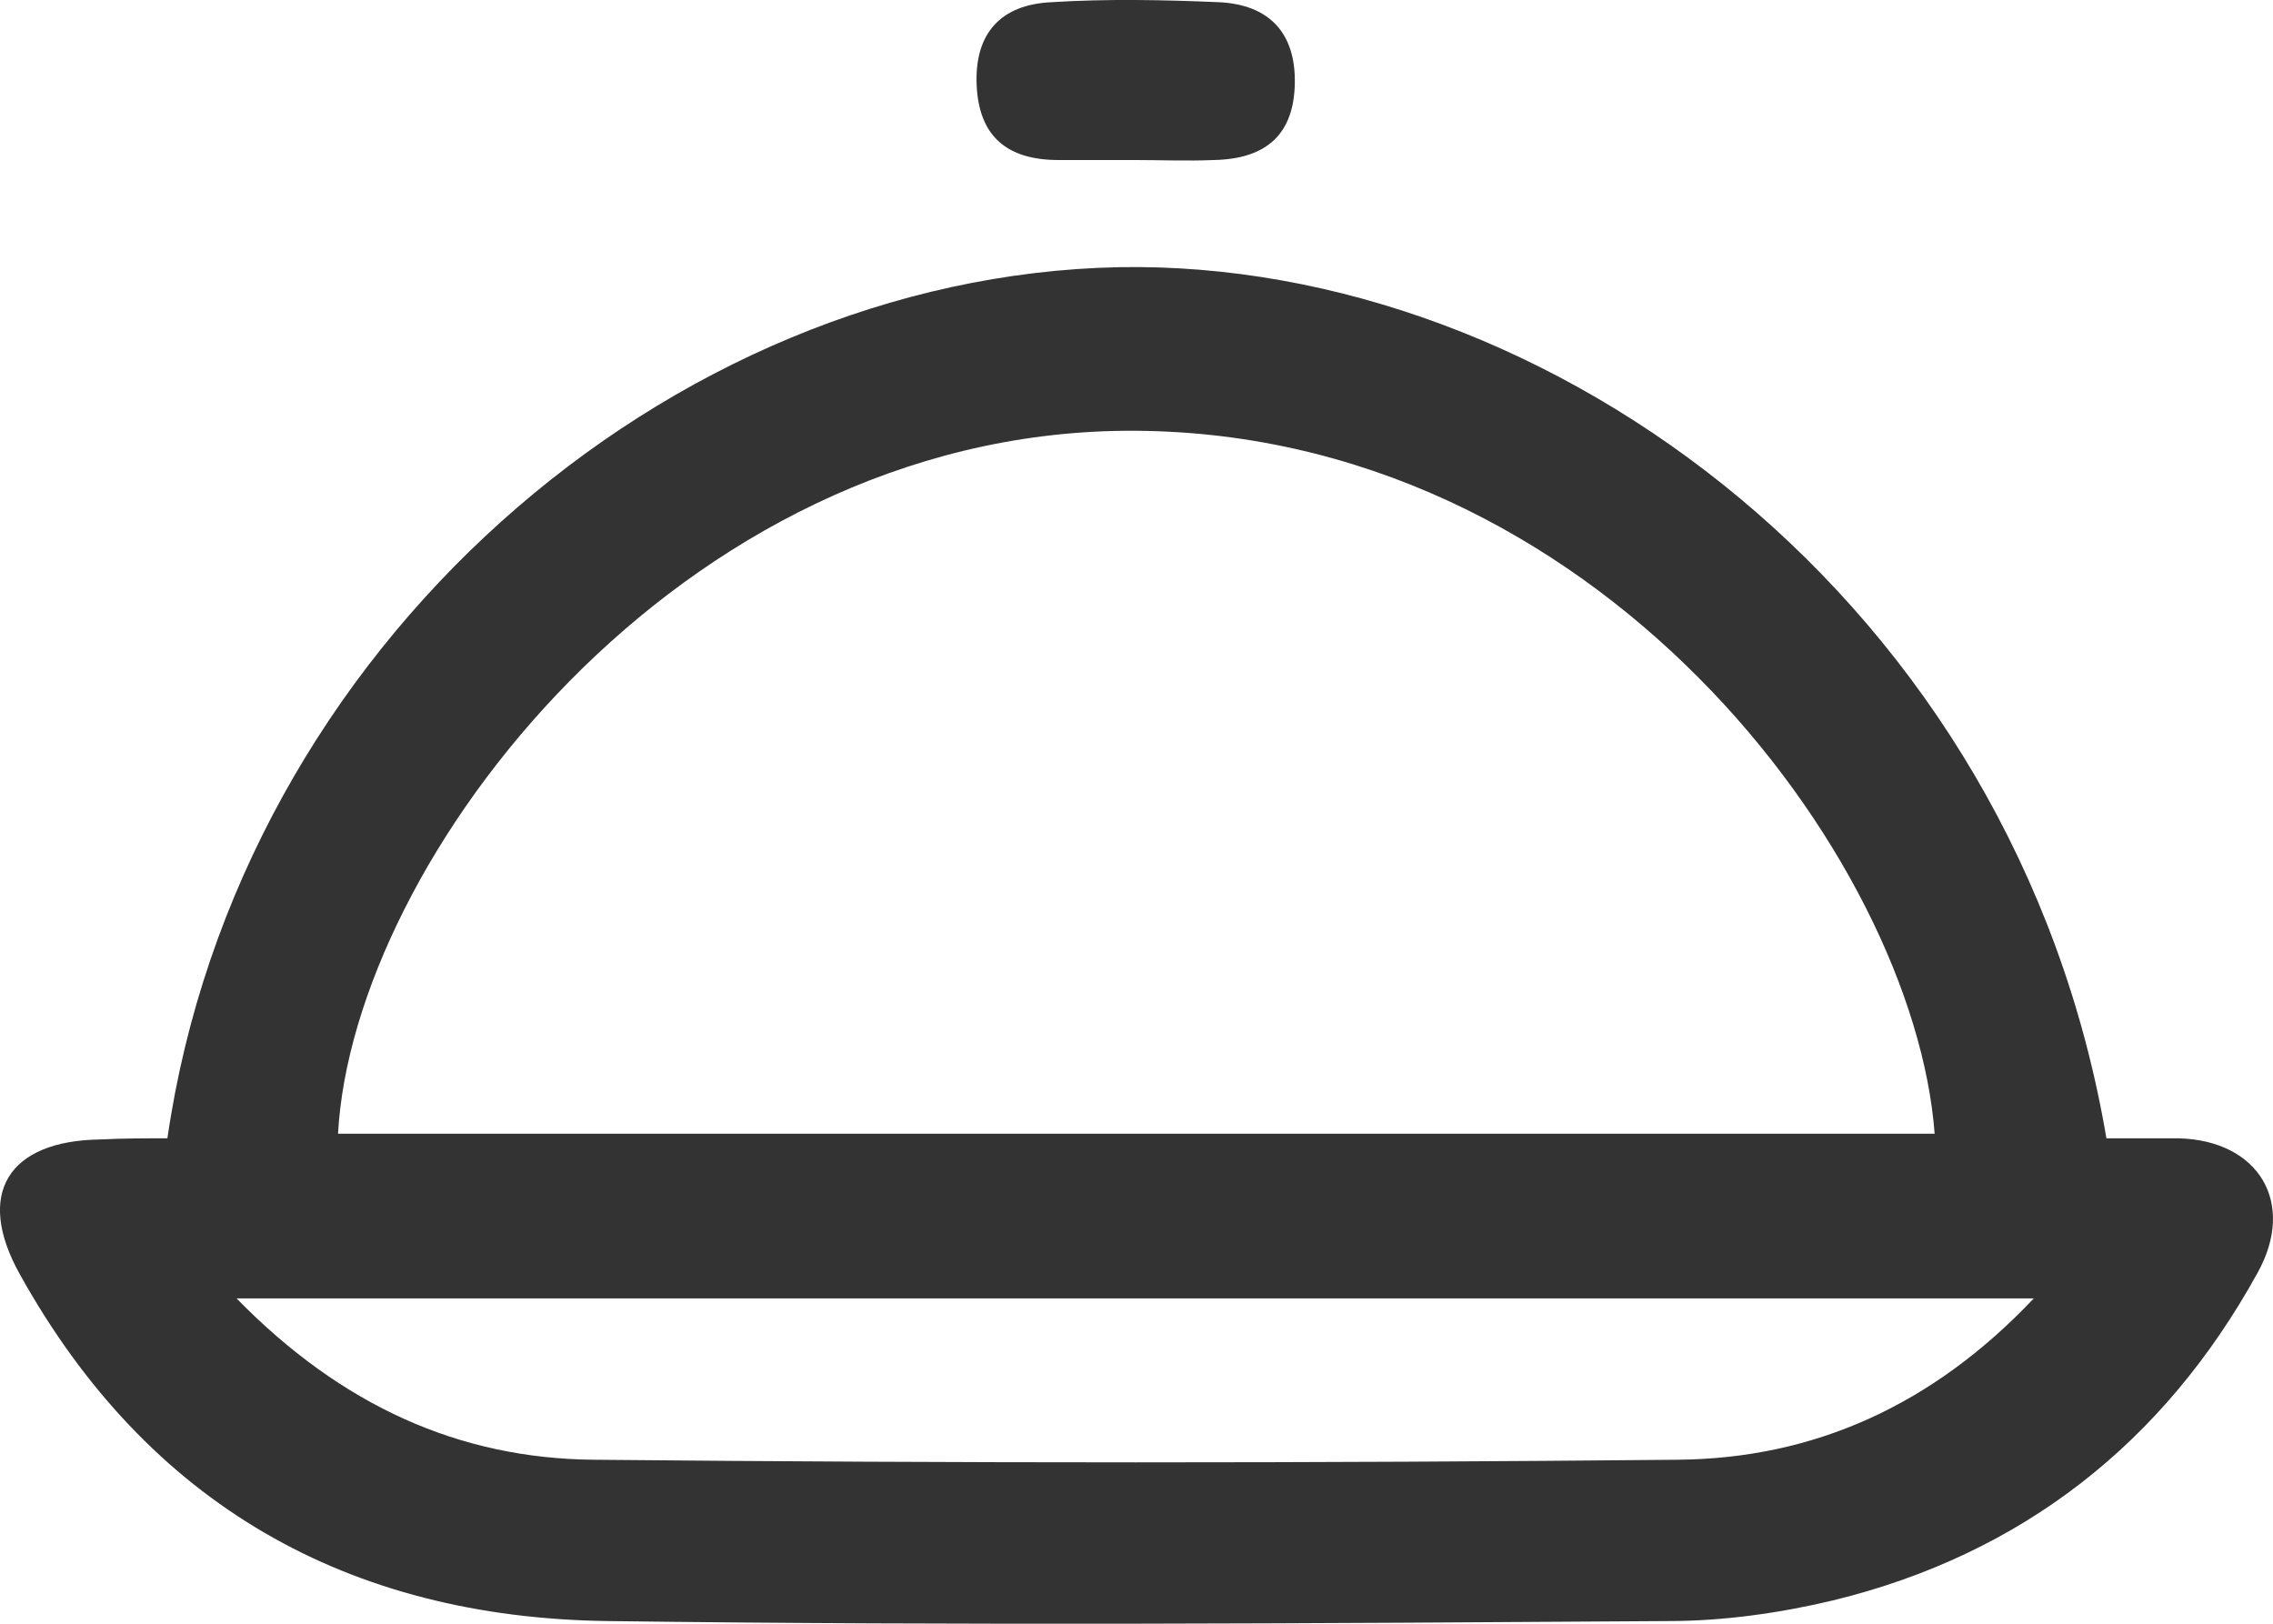 <svg width="28" height="20" viewBox="0 0 28 20" fill="none" xmlns="http://www.w3.org/2000/svg">
<path d="M2.062 14.021C2.942 7.96 8.239 3.405 13.778 3.291C19.089 3.192 24.826 7.407 25.948 14.021C26.246 14.021 26.544 14.021 26.843 14.021C27.823 14.049 28.291 14.815 27.808 15.681C26.658 17.767 24.911 19.144 22.582 19.712C21.929 19.868 21.233 19.967 20.552 19.967C16.192 19.996 11.846 20.024 7.487 19.967C4.292 19.925 1.821 18.534 0.244 15.695C-0.31 14.702 0.102 14.049 1.238 14.035C1.508 14.021 1.764 14.021 2.062 14.021ZM4.164 13.964C10.753 13.964 17.3 13.964 23.832 13.964C23.576 10.572 19.657 5.264 13.863 5.306C8.353 5.349 4.348 10.6 4.164 13.964ZM2.914 15.993C4.206 17.313 5.655 17.966 7.316 17.98C11.761 18.023 16.22 18.023 20.665 17.98C22.341 17.966 23.804 17.313 25.053 15.993C17.64 15.993 10.341 15.993 2.914 15.993Z" fill="#333333"/>
<path d="M13.962 1.971C13.65 1.971 13.352 1.971 13.039 1.971C12.414 1.971 12.059 1.687 12.031 1.049C12.003 0.41 12.329 0.055 12.954 0.027C13.636 -0.016 14.332 -0.002 15.013 0.027C15.624 0.055 15.965 0.396 15.95 1.035C15.936 1.645 15.61 1.957 14.956 1.971C14.63 1.985 14.289 1.971 13.962 1.971Z" fill="#333333"/>
</svg>
